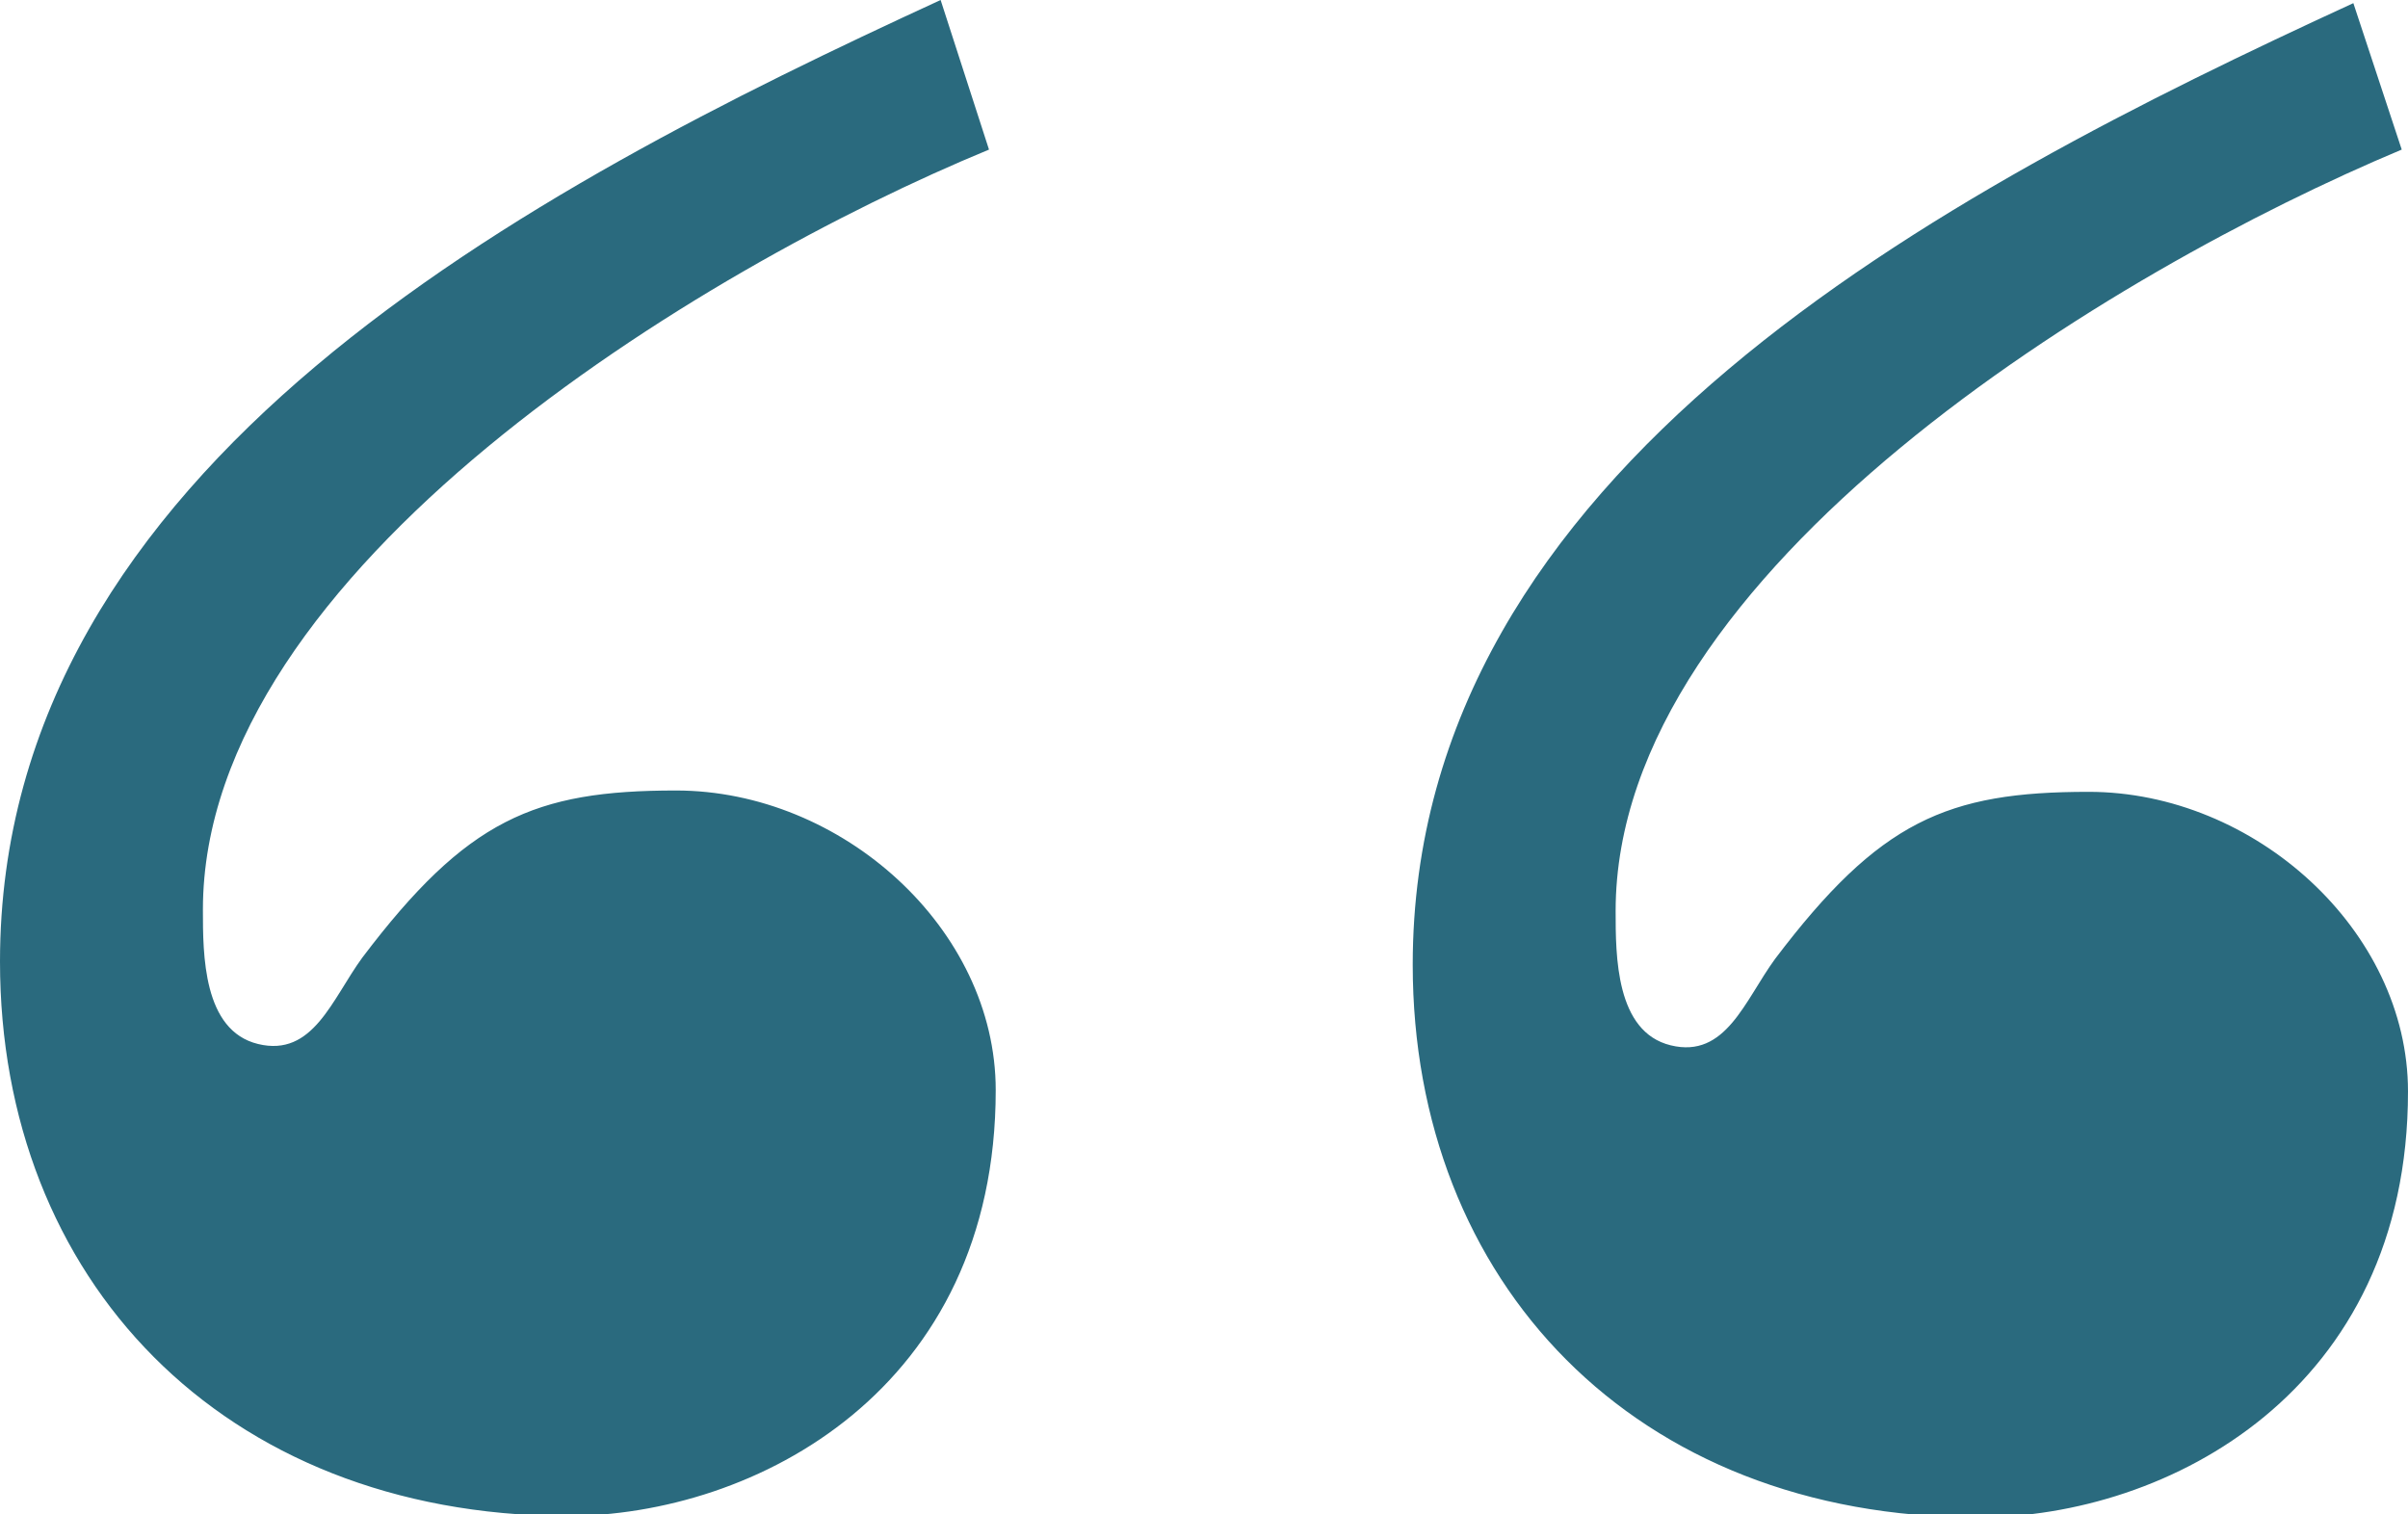 <svg xmlns="http://www.w3.org/2000/svg" viewBox="0 0 53.76 33.81"><defs><style>.a7e6816d-f537-4ad9-999d-77acdbaca3d7{fill:#2a6a7e;}</style></defs><title>homepage_mockup_layers</title><g id="a6128d35-ff82-459a-93a2-bdb31bfa4cf7" data-name="testimonials"><path class="a7e6816d-f537-4ad9-999d-77acdbaca3d7" d="M22.08,3.34C15.63,6,4.53,12.73,4.53,20.31c0,1,0,2.7,1.23,3s1.65-1,2.33-1.93c2.33-3.08,3.84-3.73,7-3.73,3.71,0,7.14,3.09,7.14,6.69,0,6.68-5.35,9.51-9.6,9.51C4.94,33.81,0,28.54,0,21.47,0,10.41,11.79,4.24,21,0Zm31.54,0c-6.45,2.7-17.55,9.39-17.55,17,0,1,0,2.7,1.23,3s1.65-1,2.33-1.93c2.33-3.08,3.84-3.73,7-3.73,3.7,0,7.13,3.09,7.13,6.69,0,6.68-5.35,9.51-9.6,9.51-7.68,0-12.62-5.27-12.62-12.34,0-11.06,11.79-17.23,21-21.47Z"/></g></svg>